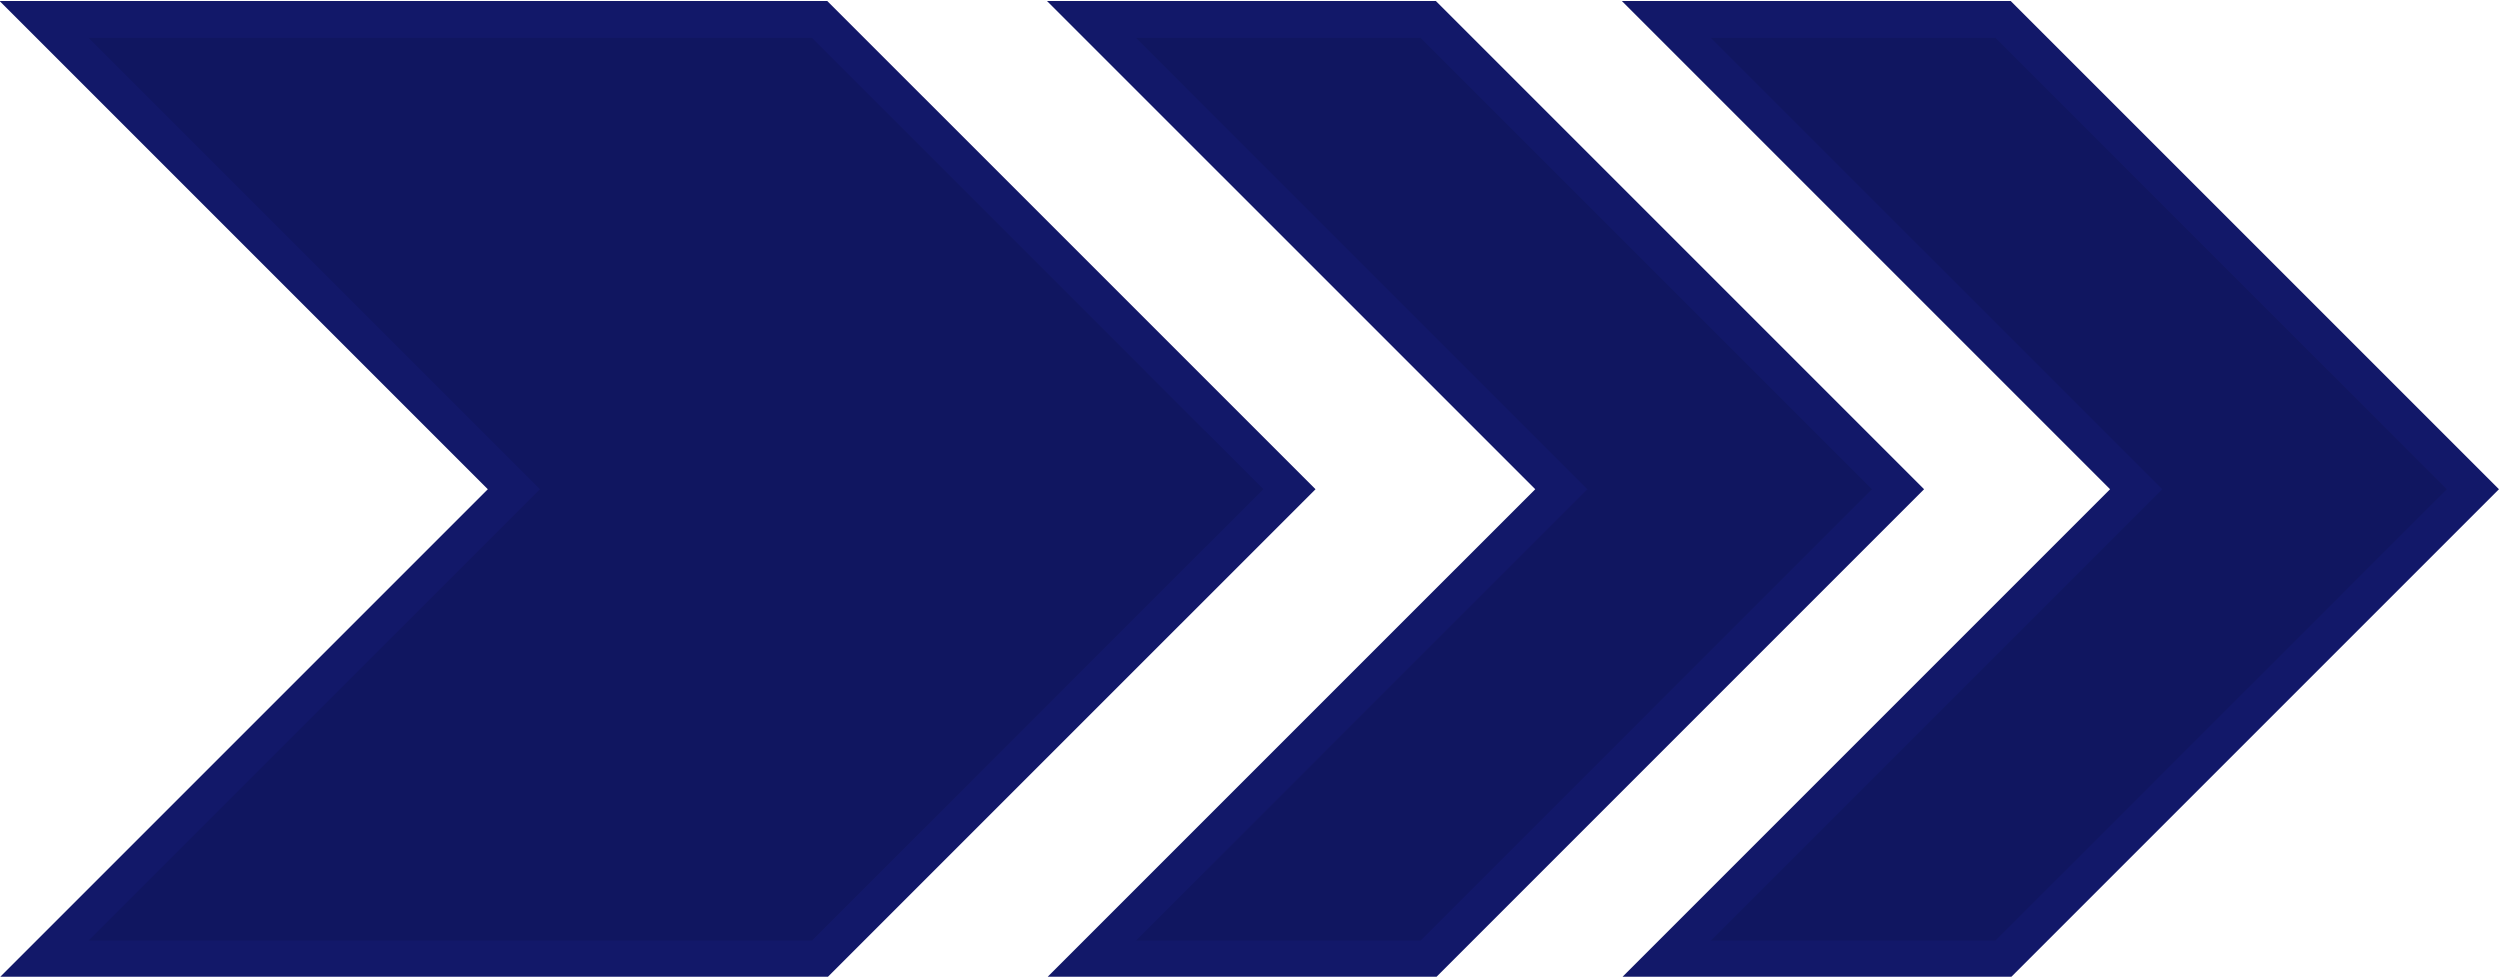 <?xml version="1.0" encoding="UTF-8" standalone="no"?>
<!-- Created with Inkscape (http://www.inkscape.org/) -->

<svg
   version="1.1"
   id="svg18"
   width="90.37"
   height="35.307"
   viewBox="0 0 90.37 35.307"
   sodipodi:docname="seta2.svg"
   inkscape:version="1.2.2 (732a01da63, 2022-12-09, custom)"
   xmlns:inkscape="http://www.inkscape.org/namespaces/inkscape"
   xmlns:sodipodi="http://sodipodi.sourceforge.net/DTD/sodipodi-0.dtd"
   xmlns="http://www.w3.org/2000/svg"
   xmlns:svg="http://www.w3.org/2000/svg">
  <defs
     id="defs22">
    <clipPath
       clipPathUnits="userSpaceOnUse"
       id="clipPath44">
      <path
         d="M 0,500 H 500 V 0 H 0 Z"
         id="path42" />
    </clipPath>
  </defs>
  <sodipodi:namedview
     id="namedview20"
     pagecolor="#ffffff"
     bordercolor="#000000"
     borderopacity="0.25"
     inkscape:showpageshadow="2"
     inkscape:pageopacity="0.0"
     inkscape:pagecheckerboard="0"
     inkscape:deskcolor="#d1d1d1"
     showgrid="false"
     inkscape:zoom="16.709101"
     inkscape:cx="45.214879"
     inkscape:cy="17.684973"
     inkscape:window-width="2560"
     inkscape:window-height="1012"
     inkscape:window-x="0"
     inkscape:window-y="32"
     inkscape:window-maximized="1"
     inkscape:current-layer="g26" />
  <g
     id="g26"
     inkscape:groupmode="layer"
     inkscape:label="Page 1"
     transform="matrix(1.333,0,0,-1.333,-58.711,143.809)">
    <g
       id="g38"
       style="fill:#101660;fill-opacity:1;stroke:#121869;stroke-opacity:1">
      <g
         id="g40"
         clip-path="url(#clipPath44)"
         style="fill:#101660;fill-opacity:1;stroke:#121869;stroke-opacity:1">
        <g
           id="g110"
           transform="translate(45.24,81.877)"
           style="fill:#101660;fill-opacity:1;stroke:#121869;stroke-opacity:1"
           inkscape:export-filename="../dbb70f23/g110.svg"
           inkscape:export-xdpi="96"
           inkscape:export-ydpi="96">
          <path
             d="M 0,0 12.74,12.74 0,25.48 H 21.03 L 33.771,12.74 21.03,0 Z"
             style="fill:#101660;fill-opacity:1;fill-rule:nonzero;stroke:#121869;stroke-opacity:1"
             id="path112" />
        </g>
        <g
           id="g114"
           transform="translate(73.643,81.877)"
           style="fill:#101660;fill-opacity:1;stroke:#121869;stroke-opacity:1">
          <path
             d="M 0,0 12.741,12.74 0,25.48 H 9.131 L 21.871,12.74 9.131,0 Z"
             style="fill:#101660;fill-opacity:1;fill-rule:nonzero;stroke:#121869;stroke-opacity:1"
             id="path116" />
        </g>
        <g
           id="g118"
           transform="translate(89.232,81.877)"
           style="fill:#101660;fill-opacity:1;stroke:#121869;stroke-opacity:1">
          <path
             d="M 0,0 12.74,12.74 0,25.48 H 9.13 L 21.871,12.74 9.13,0 Z"
             style="fill:#101660;fill-opacity:1;fill-rule:nonzero;stroke:#121869;stroke-opacity:1"
             id="path120" />
        </g>
      </g>
    </g>
  </g>
</svg>

